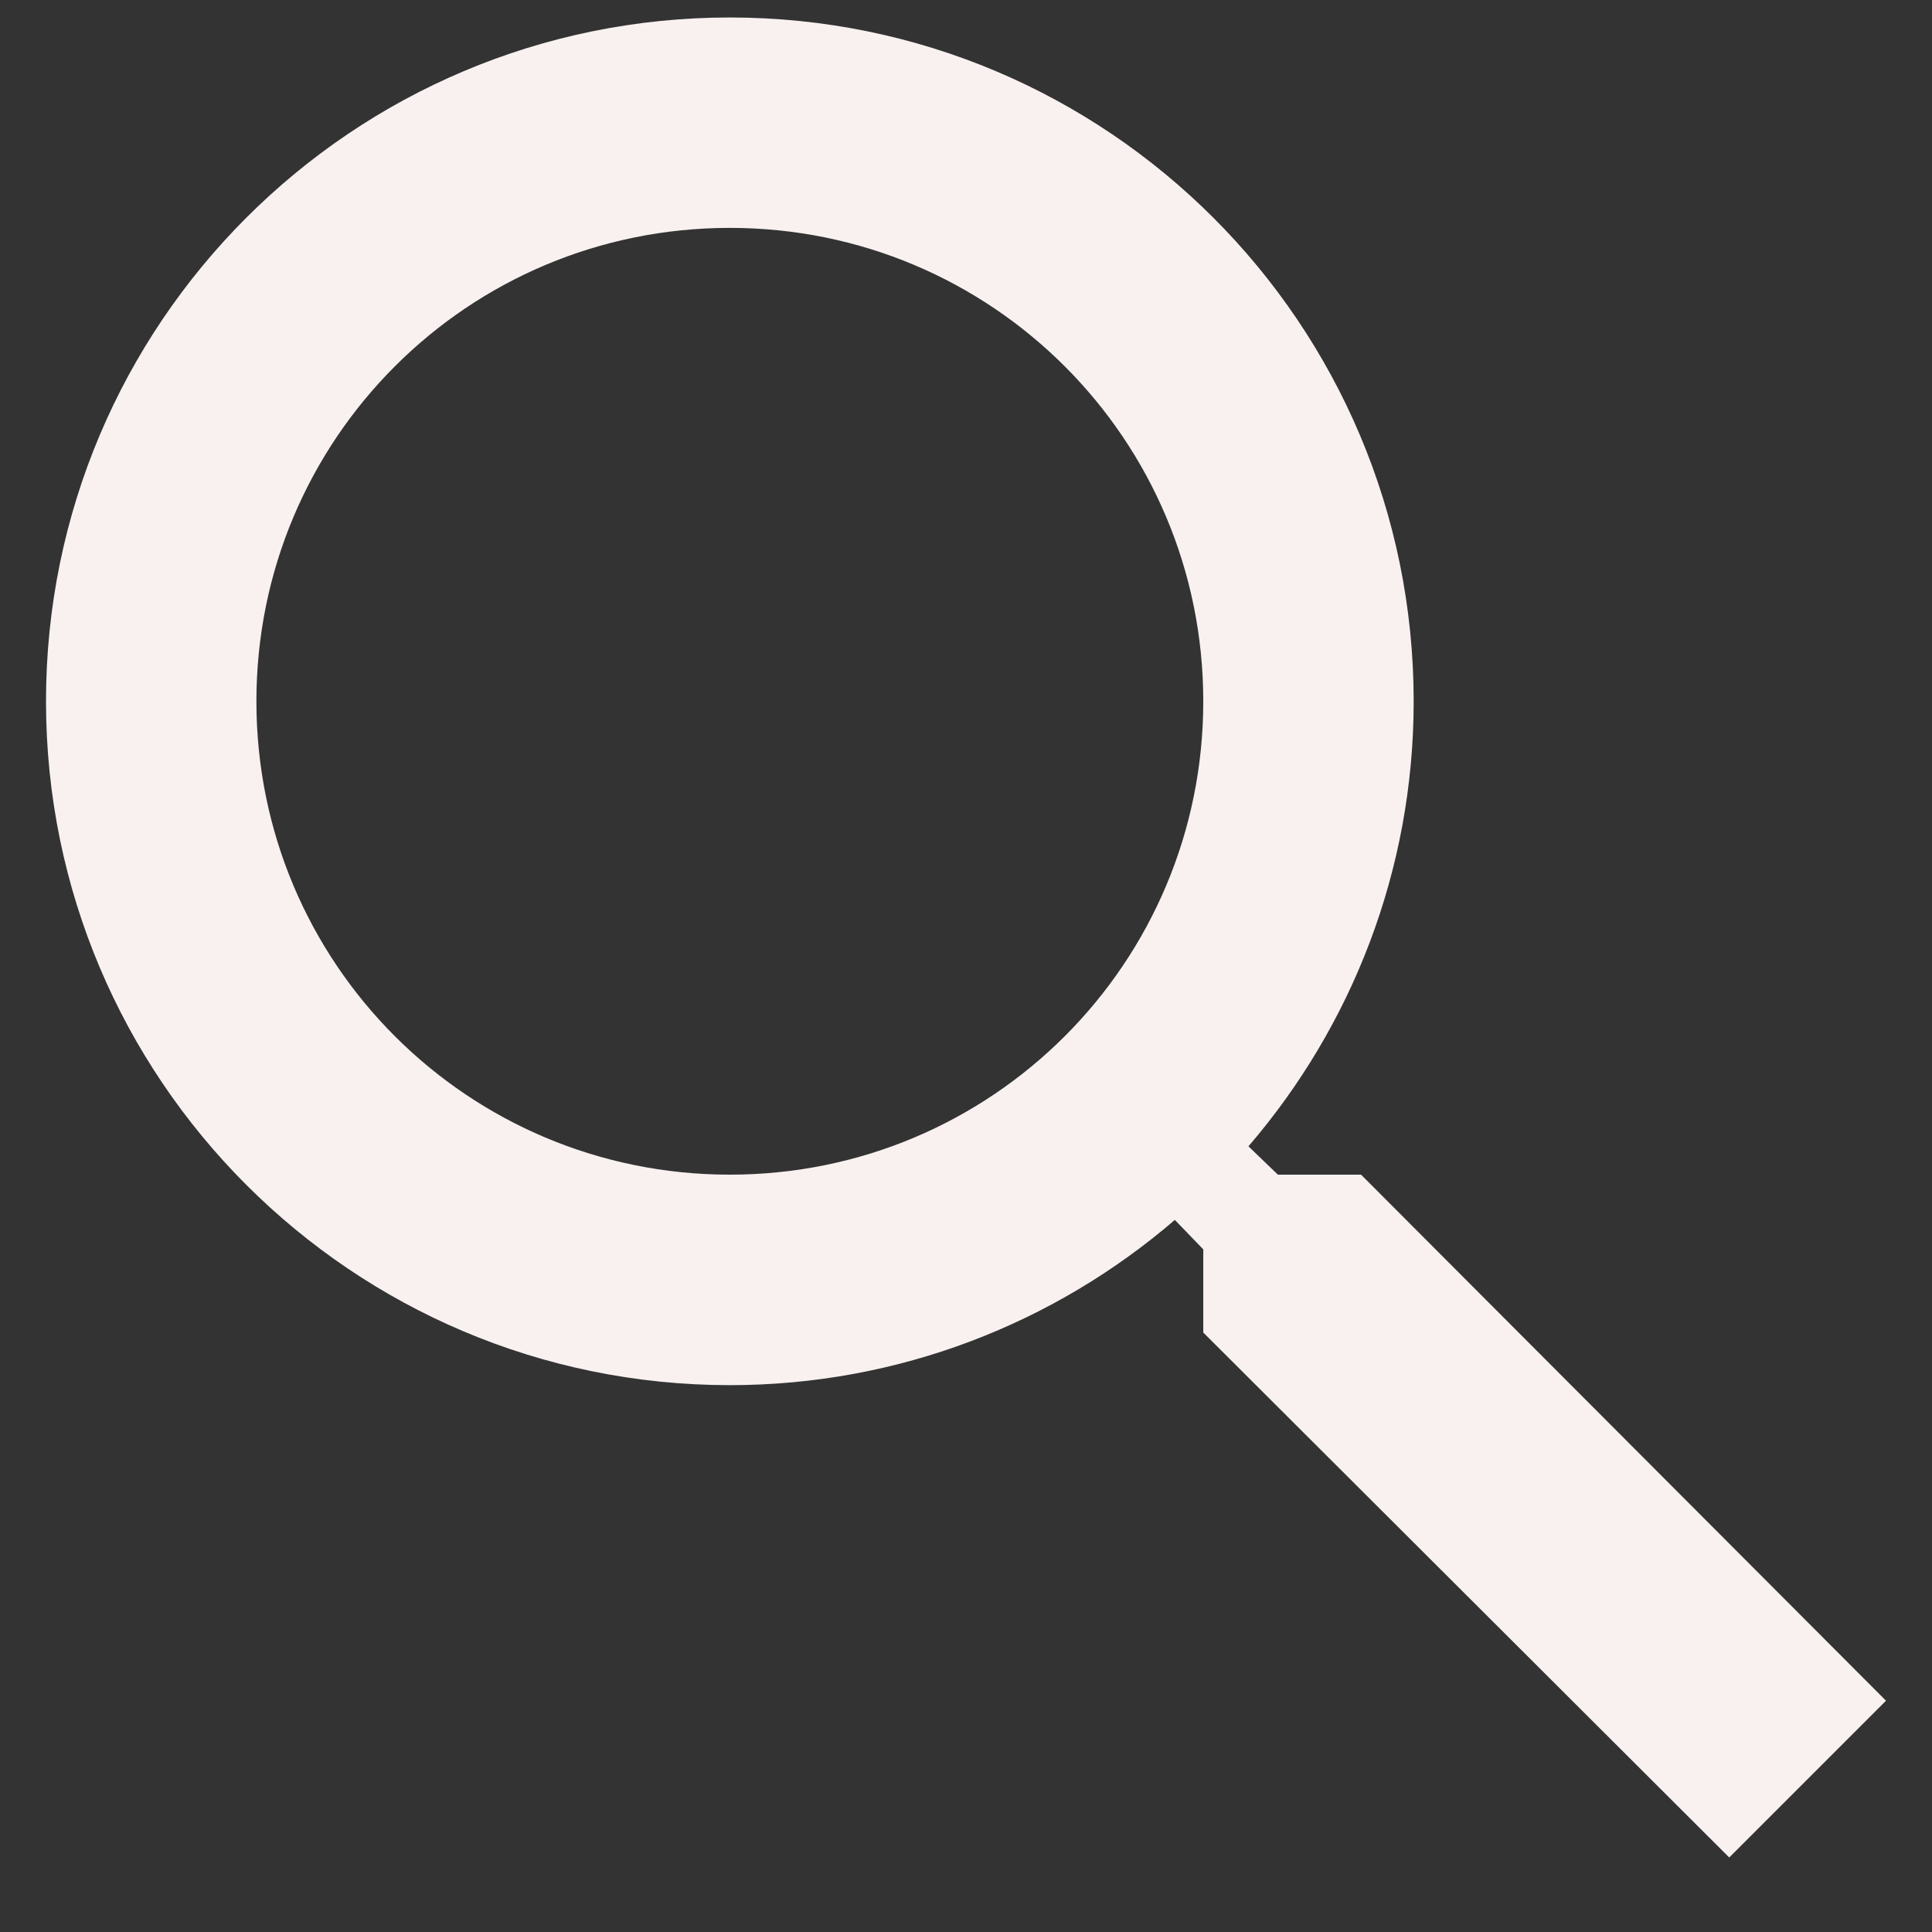 <svg width="21" height="21" viewBox="0 0 21 21" fill="none" xmlns="http://www.w3.org/2000/svg">
<rect x="0" y="0" width="21" height="21" fill="#333333" stroke="none"/>
<path d="M14.794 12.768H13.89L13.57 12.46C14.691 11.156 15.366 9.464 15.366 7.623C15.366 3.517 12.038 0.19 7.933 0.19C3.828 0.19 0.5 3.517 0.5 7.623C0.5 11.728 3.828 15.056 7.933 15.056C9.774 15.056 11.466 14.381 12.77 13.26L13.079 13.58V14.484L18.796 20.19L20.5 18.486L14.794 12.768ZM7.933 12.768C5.085 12.768 2.787 10.47 2.787 7.623C2.787 4.775 5.085 2.477 7.933 2.477C10.78 2.477 13.079 4.775 13.079 7.623C13.079 10.47 10.78 12.768 7.933 12.768Z" fill="#F8F1F0"/>
</svg>
